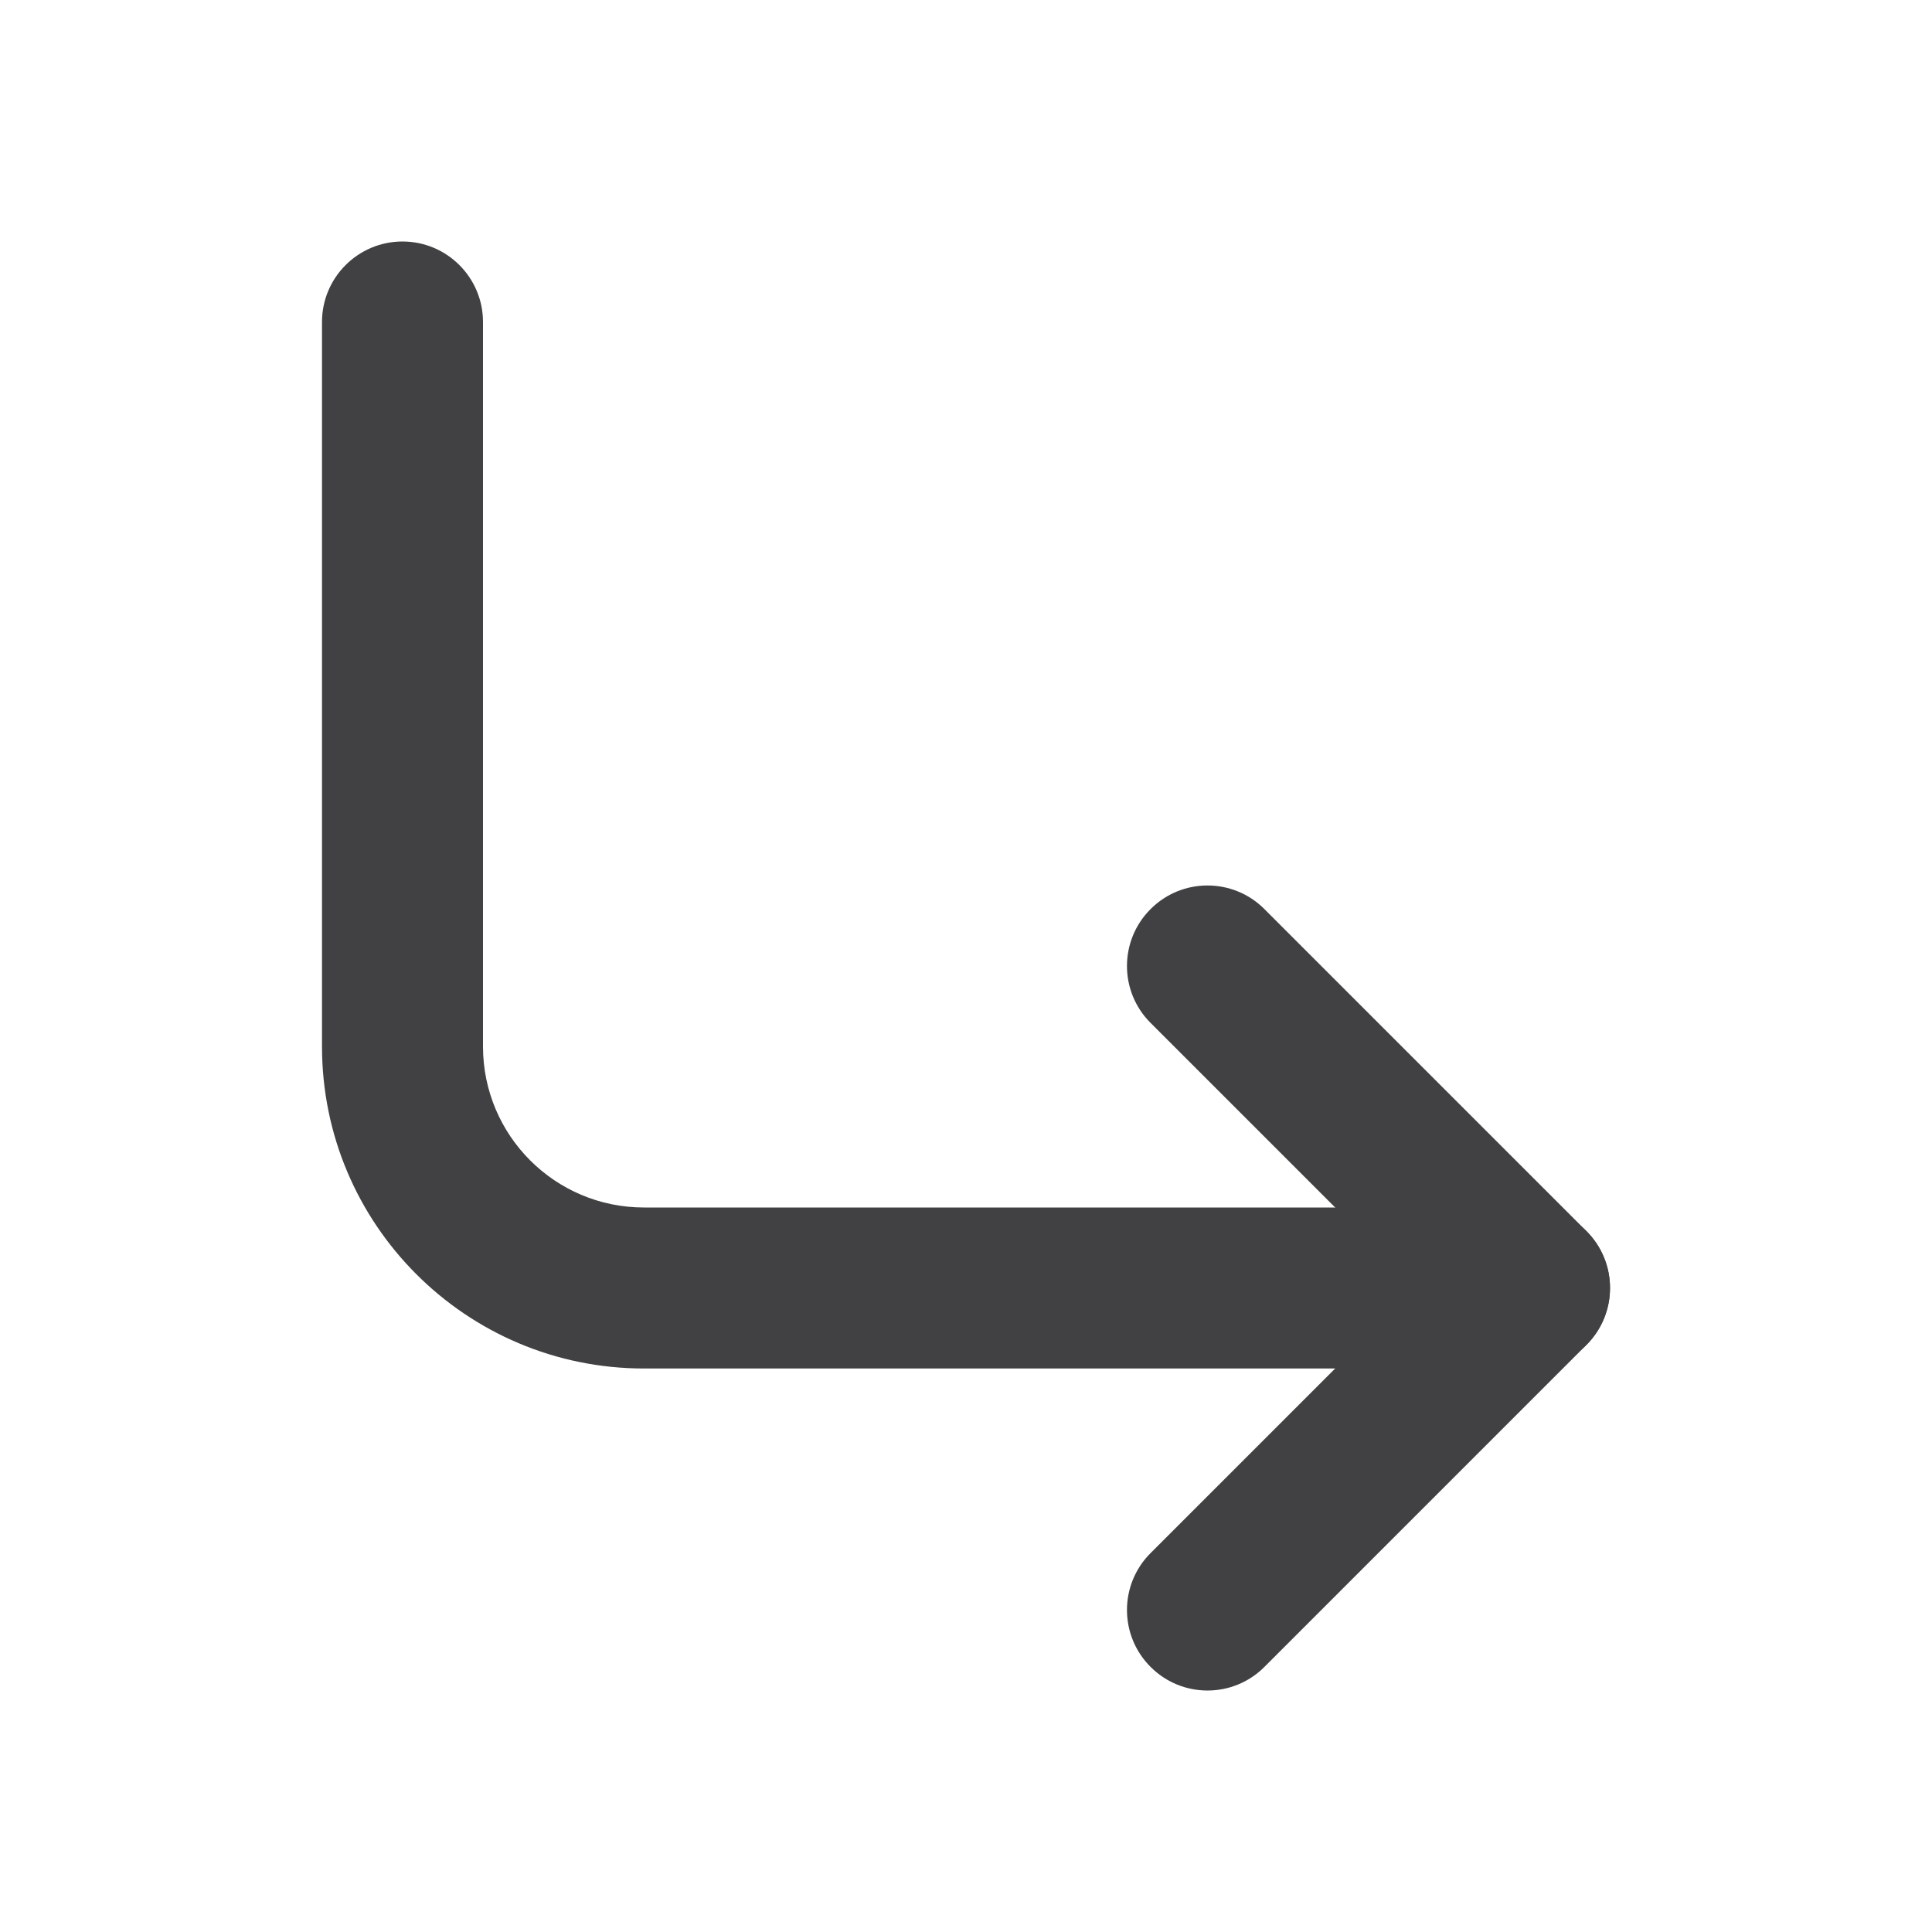 <svg width="24" height="24" viewBox="0 0 24 24" fill="none" xmlns="http://www.w3.org/2000/svg">
<path fill-rule="evenodd" clip-rule="evenodd" d="M14.293 20.707C14.683 21.098 15.317 21.098 15.707 20.707L19.707 16.707C20.098 16.317 20.098 15.683 19.707 15.293L15.707 11.293C15.317 10.902 14.683 10.902 14.293 11.293C13.902 11.683 13.902 12.317 14.293 12.707L17.586 16L14.293 19.293C13.902 19.683 13.902 20.317 14.293 20.707Z" fill="#414042"/>
<path fill-rule="evenodd" clip-rule="evenodd" d="M4 13C4 15.209 5.791 17 8 17H19C19.552 17 20 16.552 20 16C20 15.448 19.552 15 19 15H8C6.895 15 6 14.105 6 13V4C6 3.448 5.552 3 5 3C4.448 3 4 3.448 4 4V13Z" fill="#414042"/>
</svg>
